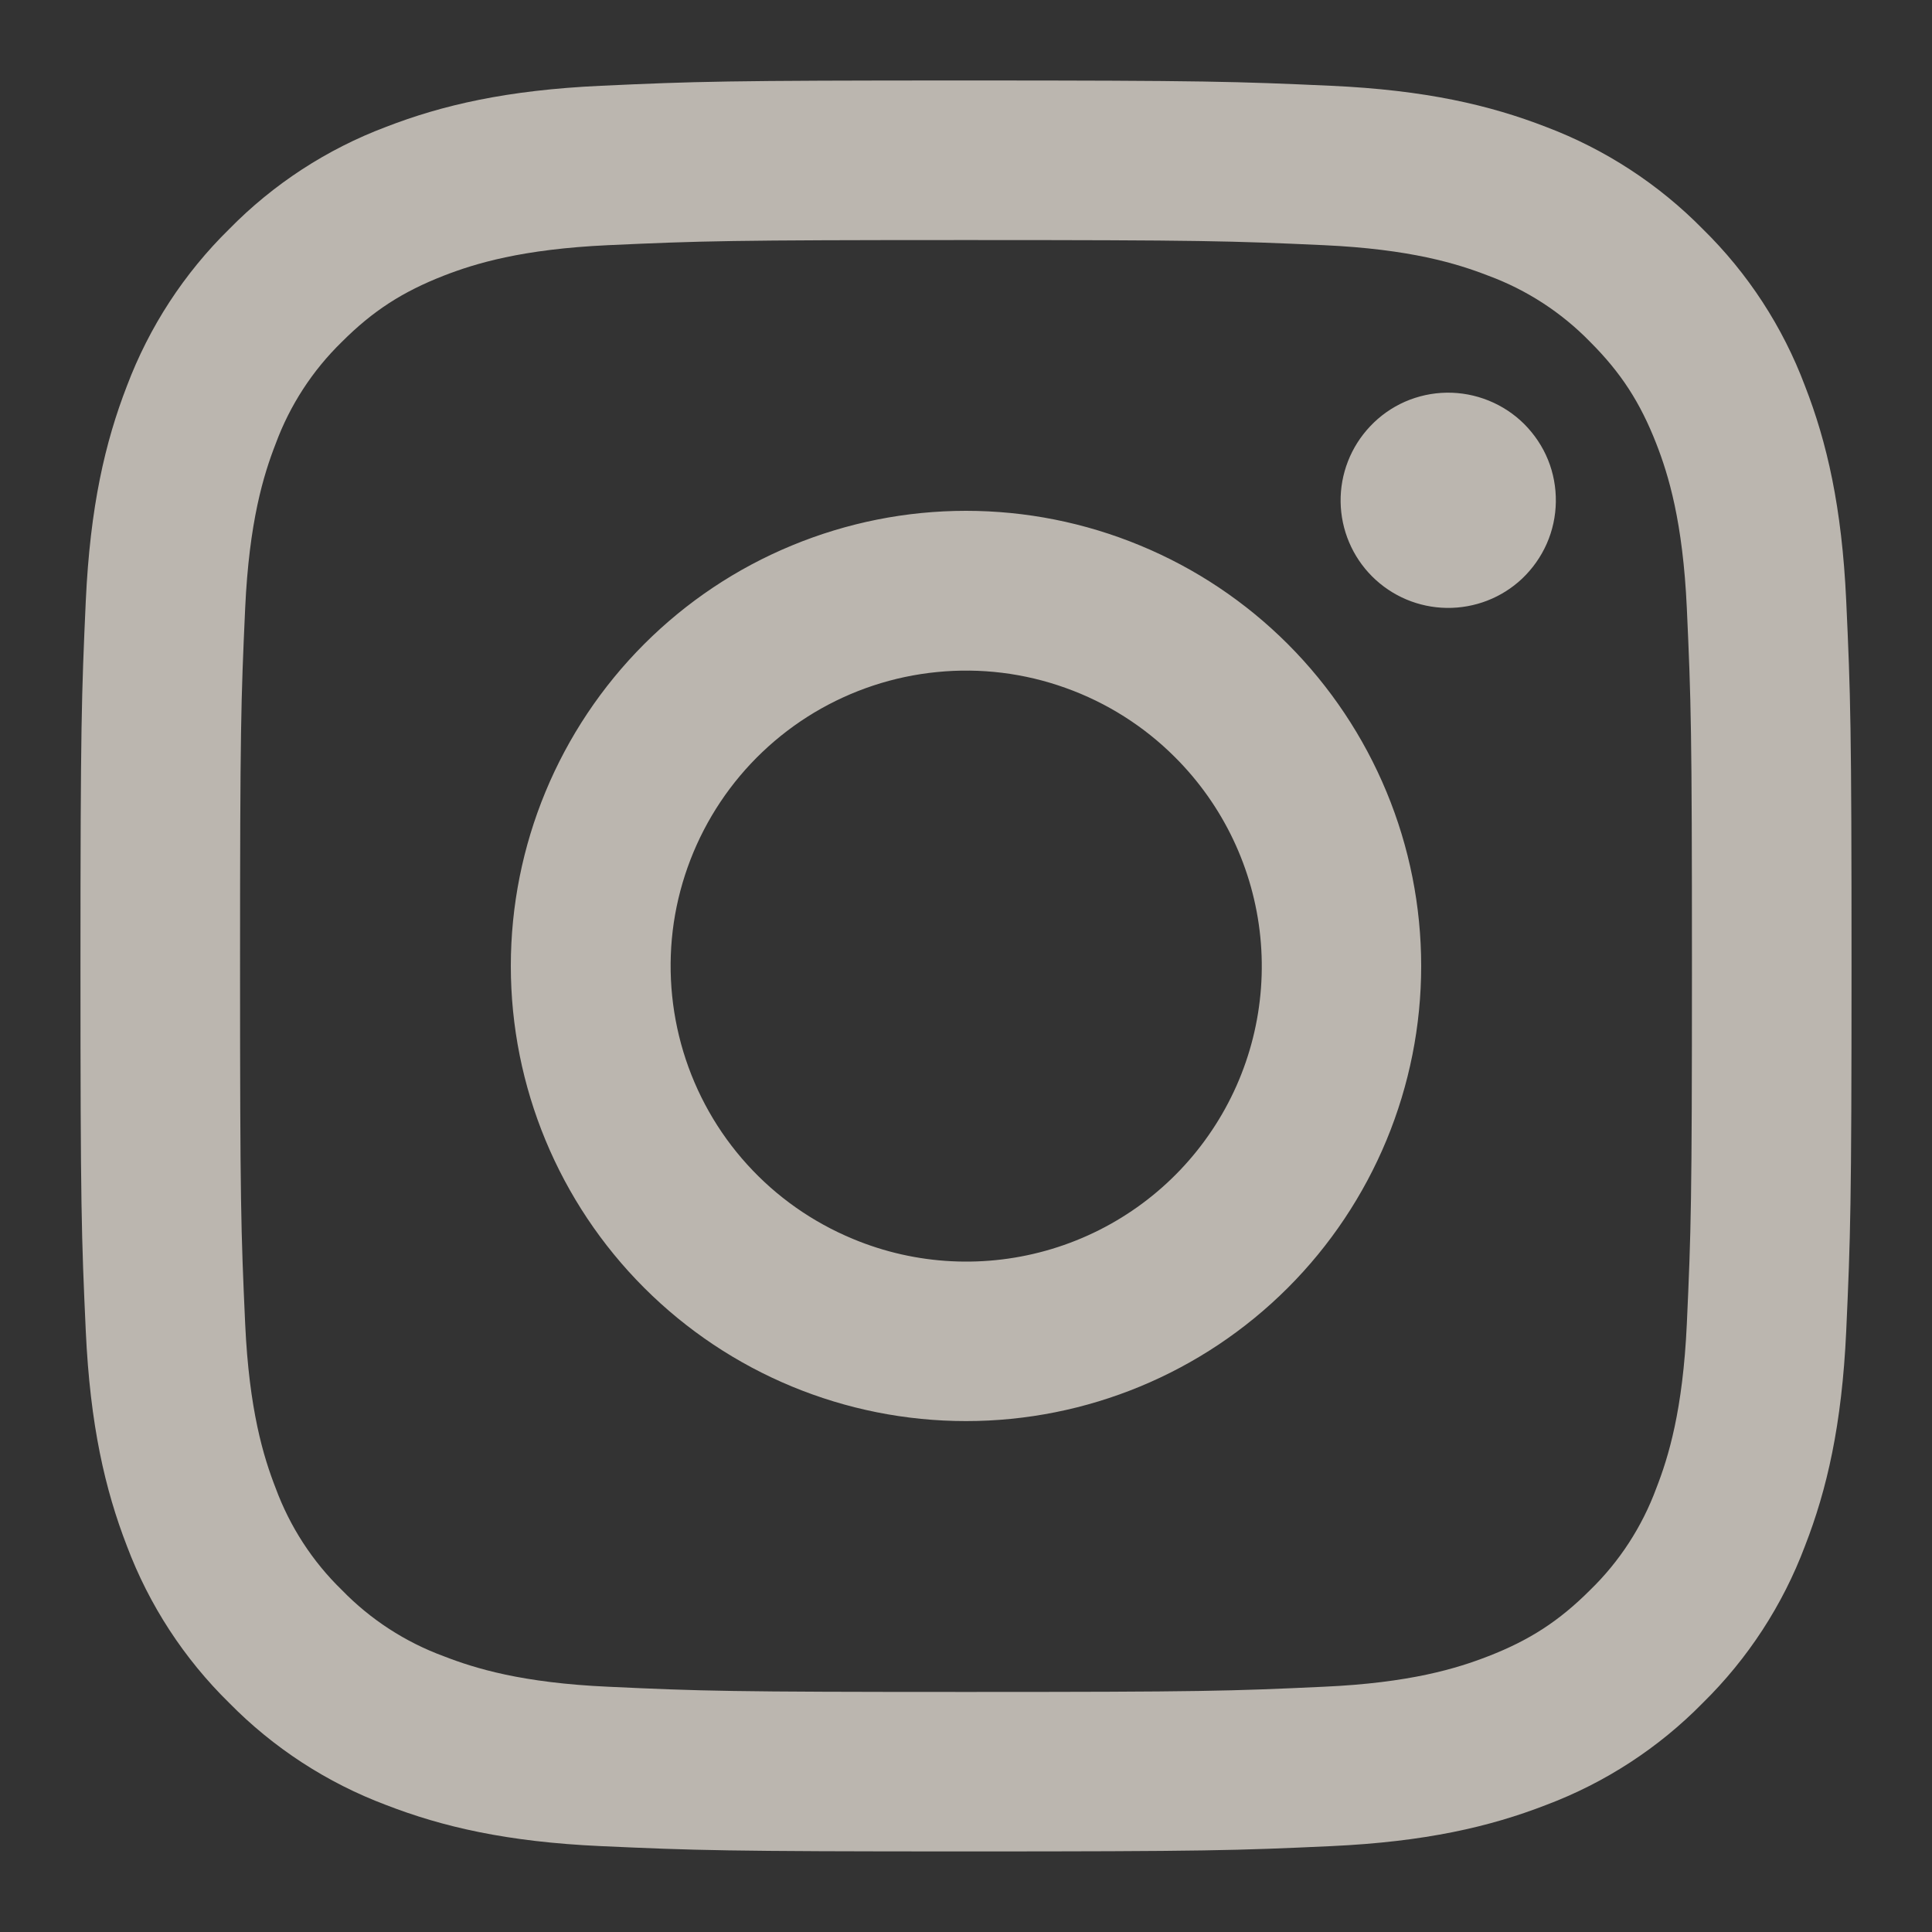 <svg width="20" height="20" viewBox="0 0 20 20" fill="none" xmlns="http://www.w3.org/2000/svg">
<rect x="0" y="0" width="20" height="20" fill="#333333" stroke="none"/>
<path fill-rule="evenodd" clip-rule="evenodd" d="M6.221 0.888C7.198 0.843 7.51 0.833 10 0.833C12.49 0.833 12.802 0.844 13.778 0.888C14.755 0.932 15.422 1.088 16.005 1.314C16.616 1.545 17.17 1.906 17.628 2.372C18.095 2.83 18.455 3.383 18.685 3.995C18.912 4.578 19.067 5.245 19.112 6.22C19.157 7.199 19.167 7.511 19.167 10C19.167 12.49 19.156 12.801 19.112 13.779C19.067 14.754 18.912 15.421 18.685 16.004C18.455 16.616 18.094 17.17 17.628 17.628C17.17 18.095 16.616 18.455 16.005 18.685C15.422 18.911 14.755 19.066 13.78 19.111C12.802 19.156 12.49 19.166 10 19.166C7.51 19.166 7.198 19.155 6.221 19.111C5.246 19.067 4.579 18.911 3.996 18.685C3.384 18.455 2.83 18.094 2.372 17.628C1.905 17.17 1.544 16.616 1.314 16.005C1.088 15.421 0.933 14.755 0.888 13.78C0.843 12.8 0.833 12.489 0.833 10C0.833 7.51 0.844 7.198 0.888 6.221C0.933 5.245 1.088 4.578 1.314 3.995C1.545 3.383 1.906 2.829 2.373 2.371C2.83 1.905 3.384 1.544 3.995 1.314C4.578 1.088 5.245 0.933 6.22 0.888H6.221ZM13.704 2.538C12.738 2.494 12.447 2.485 10 2.485C7.553 2.485 7.263 2.494 6.296 2.538C5.402 2.579 4.917 2.728 4.593 2.854C4.166 3.021 3.86 3.218 3.539 3.539C3.235 3.835 3.001 4.195 2.854 4.593C2.728 4.916 2.579 5.401 2.538 6.296C2.494 7.262 2.485 7.552 2.485 10C2.485 12.447 2.494 12.737 2.538 13.704C2.579 14.598 2.728 15.083 2.854 15.406C3.001 15.804 3.235 16.165 3.539 16.46C3.835 16.765 4.196 16.999 4.593 17.145C4.917 17.271 5.402 17.421 6.296 17.461C7.263 17.506 7.552 17.515 10 17.515C12.448 17.515 12.738 17.506 13.704 17.461C14.598 17.421 15.083 17.271 15.407 17.145C15.834 16.979 16.14 16.781 16.461 16.46C16.765 16.165 16.999 15.804 17.146 15.406C17.272 15.083 17.421 14.598 17.462 13.704C17.506 12.737 17.515 12.447 17.515 10C17.515 7.552 17.506 7.262 17.462 6.296C17.421 5.401 17.272 4.916 17.146 4.593C16.979 4.166 16.782 3.86 16.461 3.539C16.165 3.235 15.805 3.001 15.407 2.854C15.083 2.728 14.598 2.579 13.704 2.538V2.538ZM8.829 12.825C9.483 13.098 10.211 13.134 10.889 12.929C11.567 12.724 12.153 12.29 12.546 11.701C12.94 11.113 13.117 10.405 13.047 9.701C12.977 8.996 12.664 8.337 12.162 7.837C11.843 7.518 11.456 7.273 11.03 7.121C10.604 6.968 10.15 6.912 9.7 6.957C9.25 7.001 8.816 7.145 8.428 7.377C8.04 7.61 7.709 7.925 7.458 8.301C7.207 8.677 7.042 9.104 6.975 9.551C6.909 9.999 6.943 10.455 7.074 10.888C7.205 11.32 7.43 11.719 7.734 12.054C8.037 12.389 8.412 12.652 8.829 12.825ZM6.668 6.668C7.106 6.23 7.625 5.883 8.197 5.647C8.769 5.41 9.381 5.288 10 5.288C10.619 5.288 11.231 5.41 11.803 5.647C12.375 5.883 12.894 6.23 13.332 6.668C13.769 7.106 14.116 7.625 14.353 8.197C14.59 8.768 14.712 9.381 14.712 10C14.712 10.618 14.59 11.231 14.353 11.803C14.116 12.374 13.769 12.894 13.332 13.331C12.448 14.215 11.25 14.711 10 14.711C8.75 14.711 7.552 14.215 6.668 13.331C5.785 12.448 5.288 11.249 5.288 10C5.288 8.75 5.785 7.552 6.668 6.668V6.668ZM15.757 5.99C15.865 5.887 15.952 5.764 16.012 5.628C16.072 5.492 16.104 5.344 16.106 5.195C16.108 5.046 16.081 4.898 16.025 4.76C15.969 4.622 15.885 4.497 15.78 4.391C15.675 4.286 15.549 4.203 15.411 4.147C15.273 4.091 15.125 4.063 14.976 4.065C14.827 4.067 14.68 4.099 14.543 4.159C14.407 4.219 14.284 4.306 14.182 4.415C13.983 4.626 13.874 4.906 13.878 5.195C13.882 5.485 13.999 5.762 14.204 5.967C14.409 6.172 14.686 6.289 14.976 6.293C15.266 6.297 15.546 6.189 15.757 5.99V5.99Z" fill="#F5EEE4" fill-opacity="0.7"/>
</svg>
